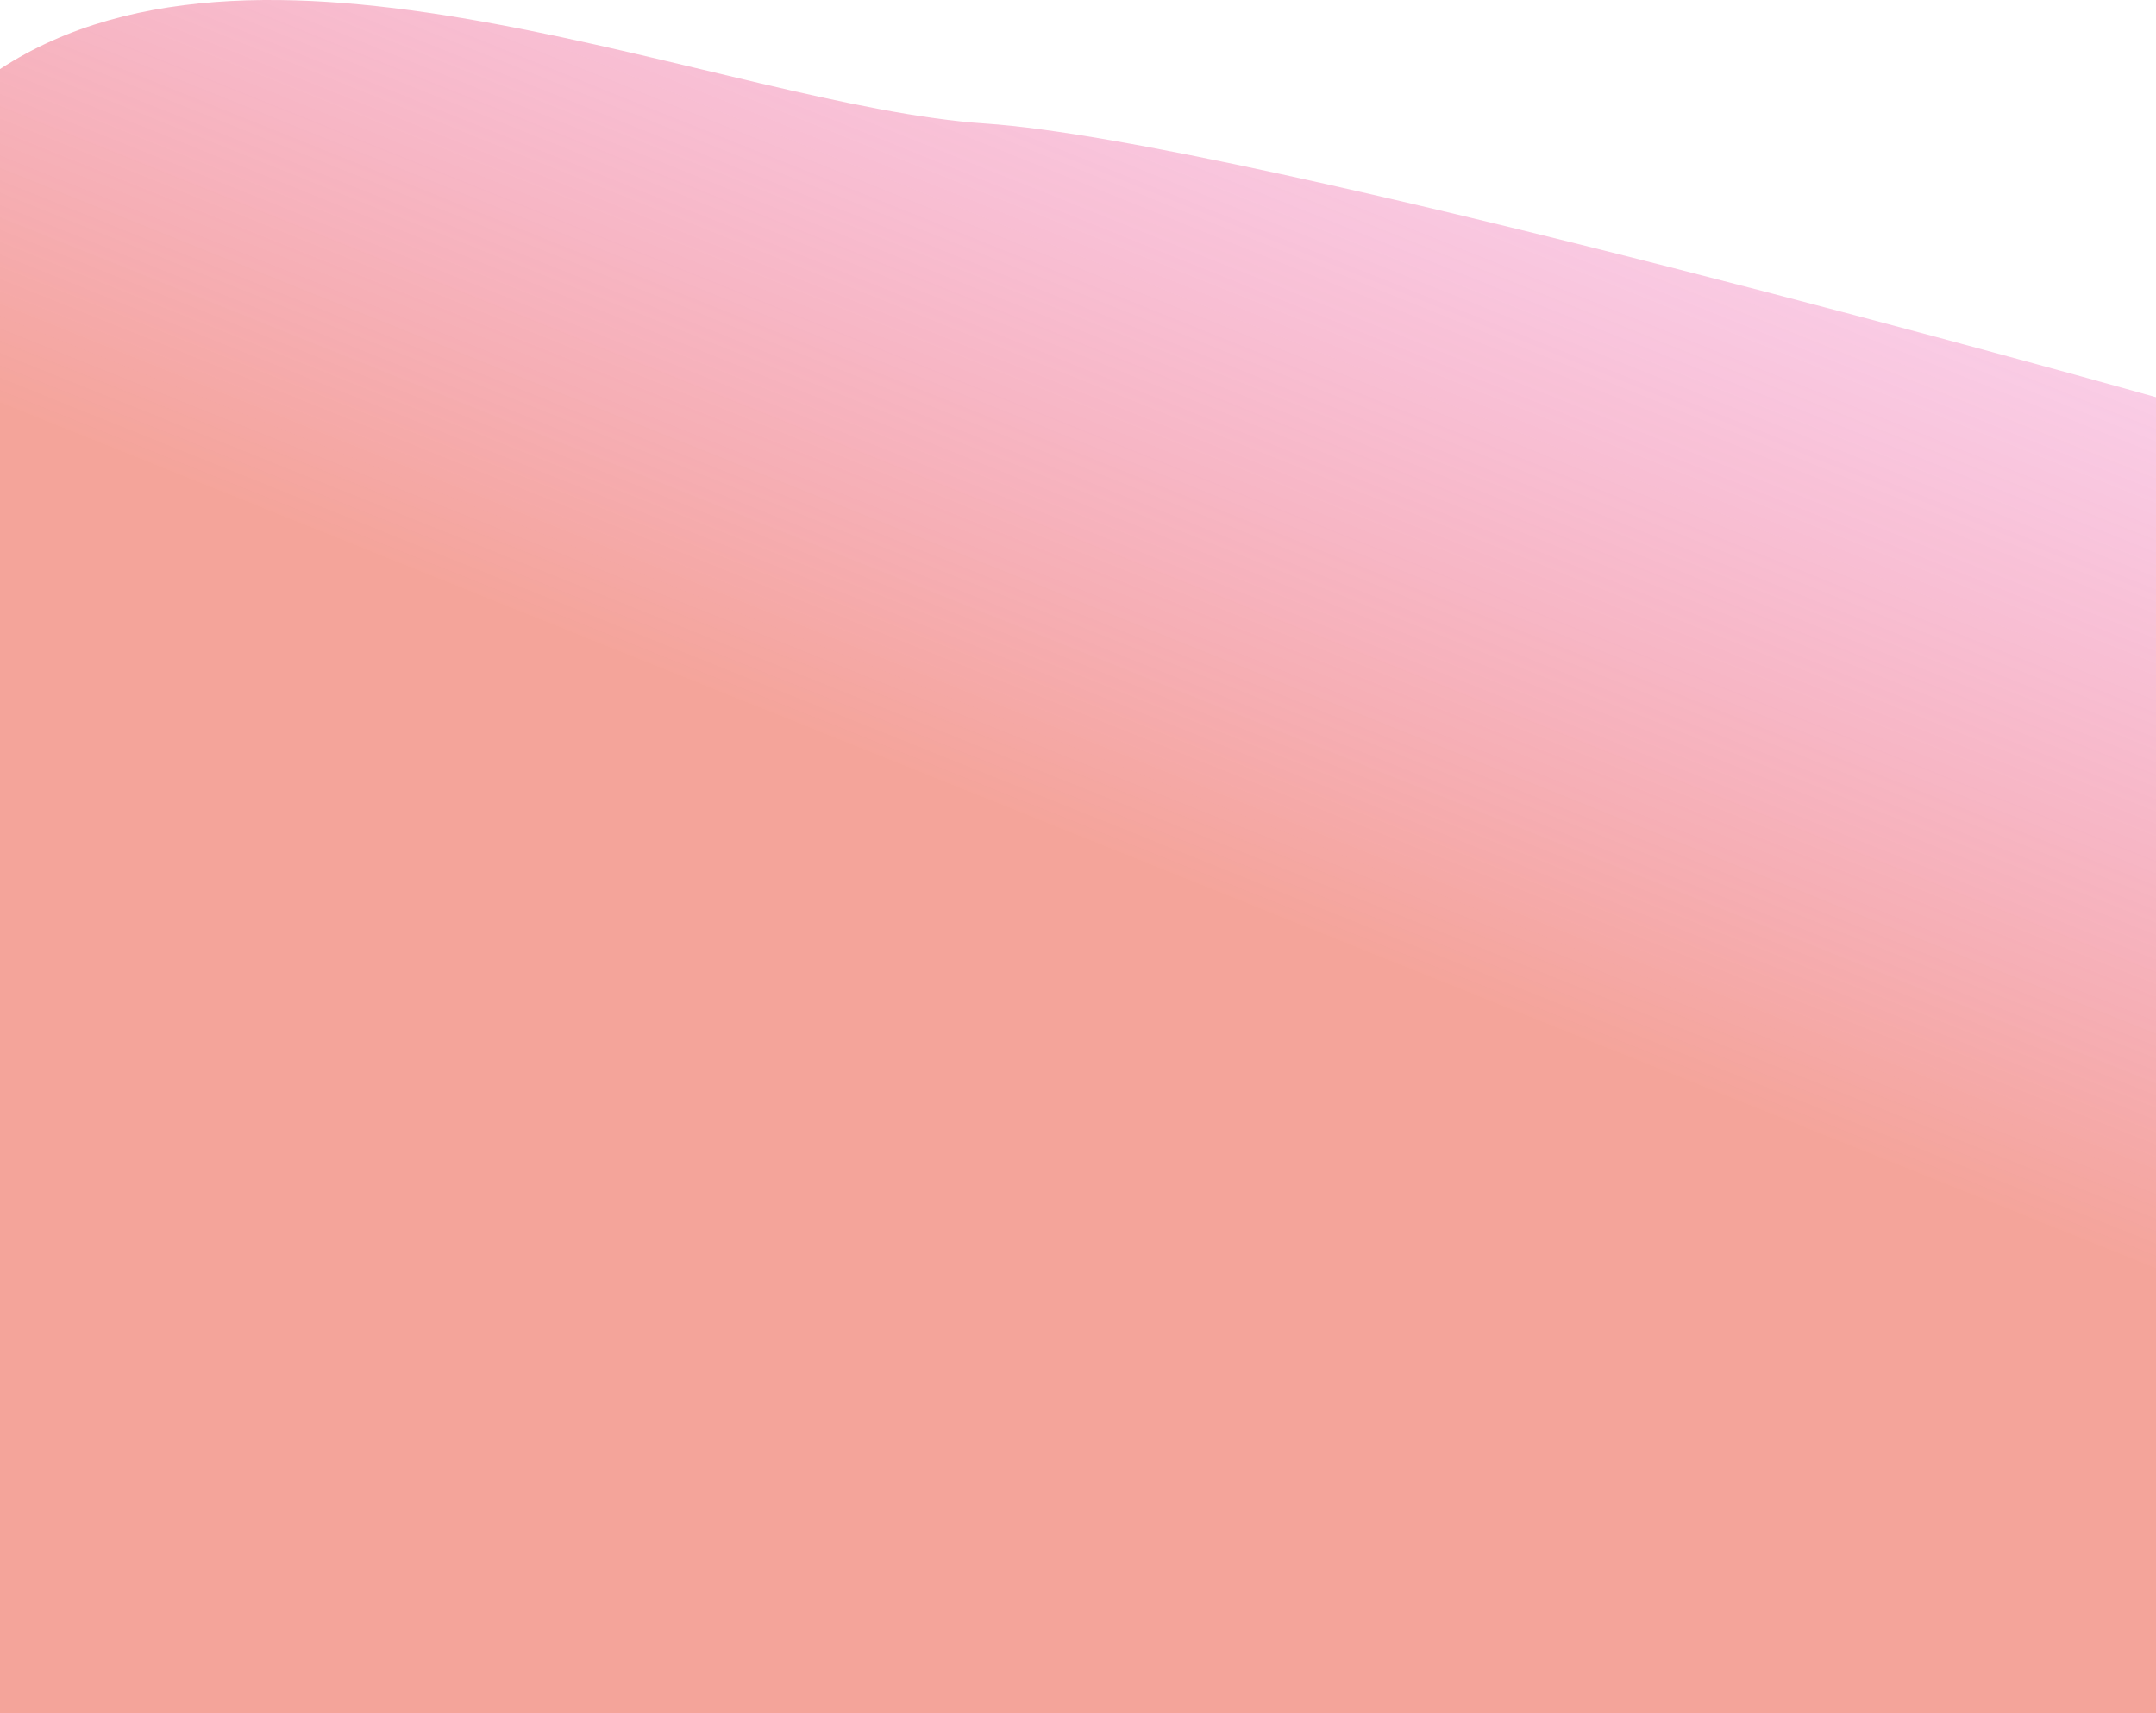 <svg xmlns="http://www.w3.org/2000/svg" xmlns:xlink="http://www.w3.org/1999/xlink" width="1918.818" height="1524.586" viewBox="0 0 1918.818 1524.586">
  <defs>
    <linearGradient id="linear-gradient" x1="0.5" x2="0.297" y2="0.424" gradientUnits="objectBoundingBox">
      <stop offset="0" stop-color="#ec48ac" stop-opacity="0.255"/>
      <stop offset="1" stop-color="#ec5c4a" stop-opacity="0.557"/>
    </linearGradient>
  </defs>
  <path id="Tracé_7" data-name="Tracé 7" d="M40,3668.733c238.979-156.358,644.348,33.063,877.055,48.468s1041.763,243.526,1041.763,243.526V5131.85H40Z" transform="translate(-40 -3607.264)" fill="url(#linear-gradient)"/>
</svg>
